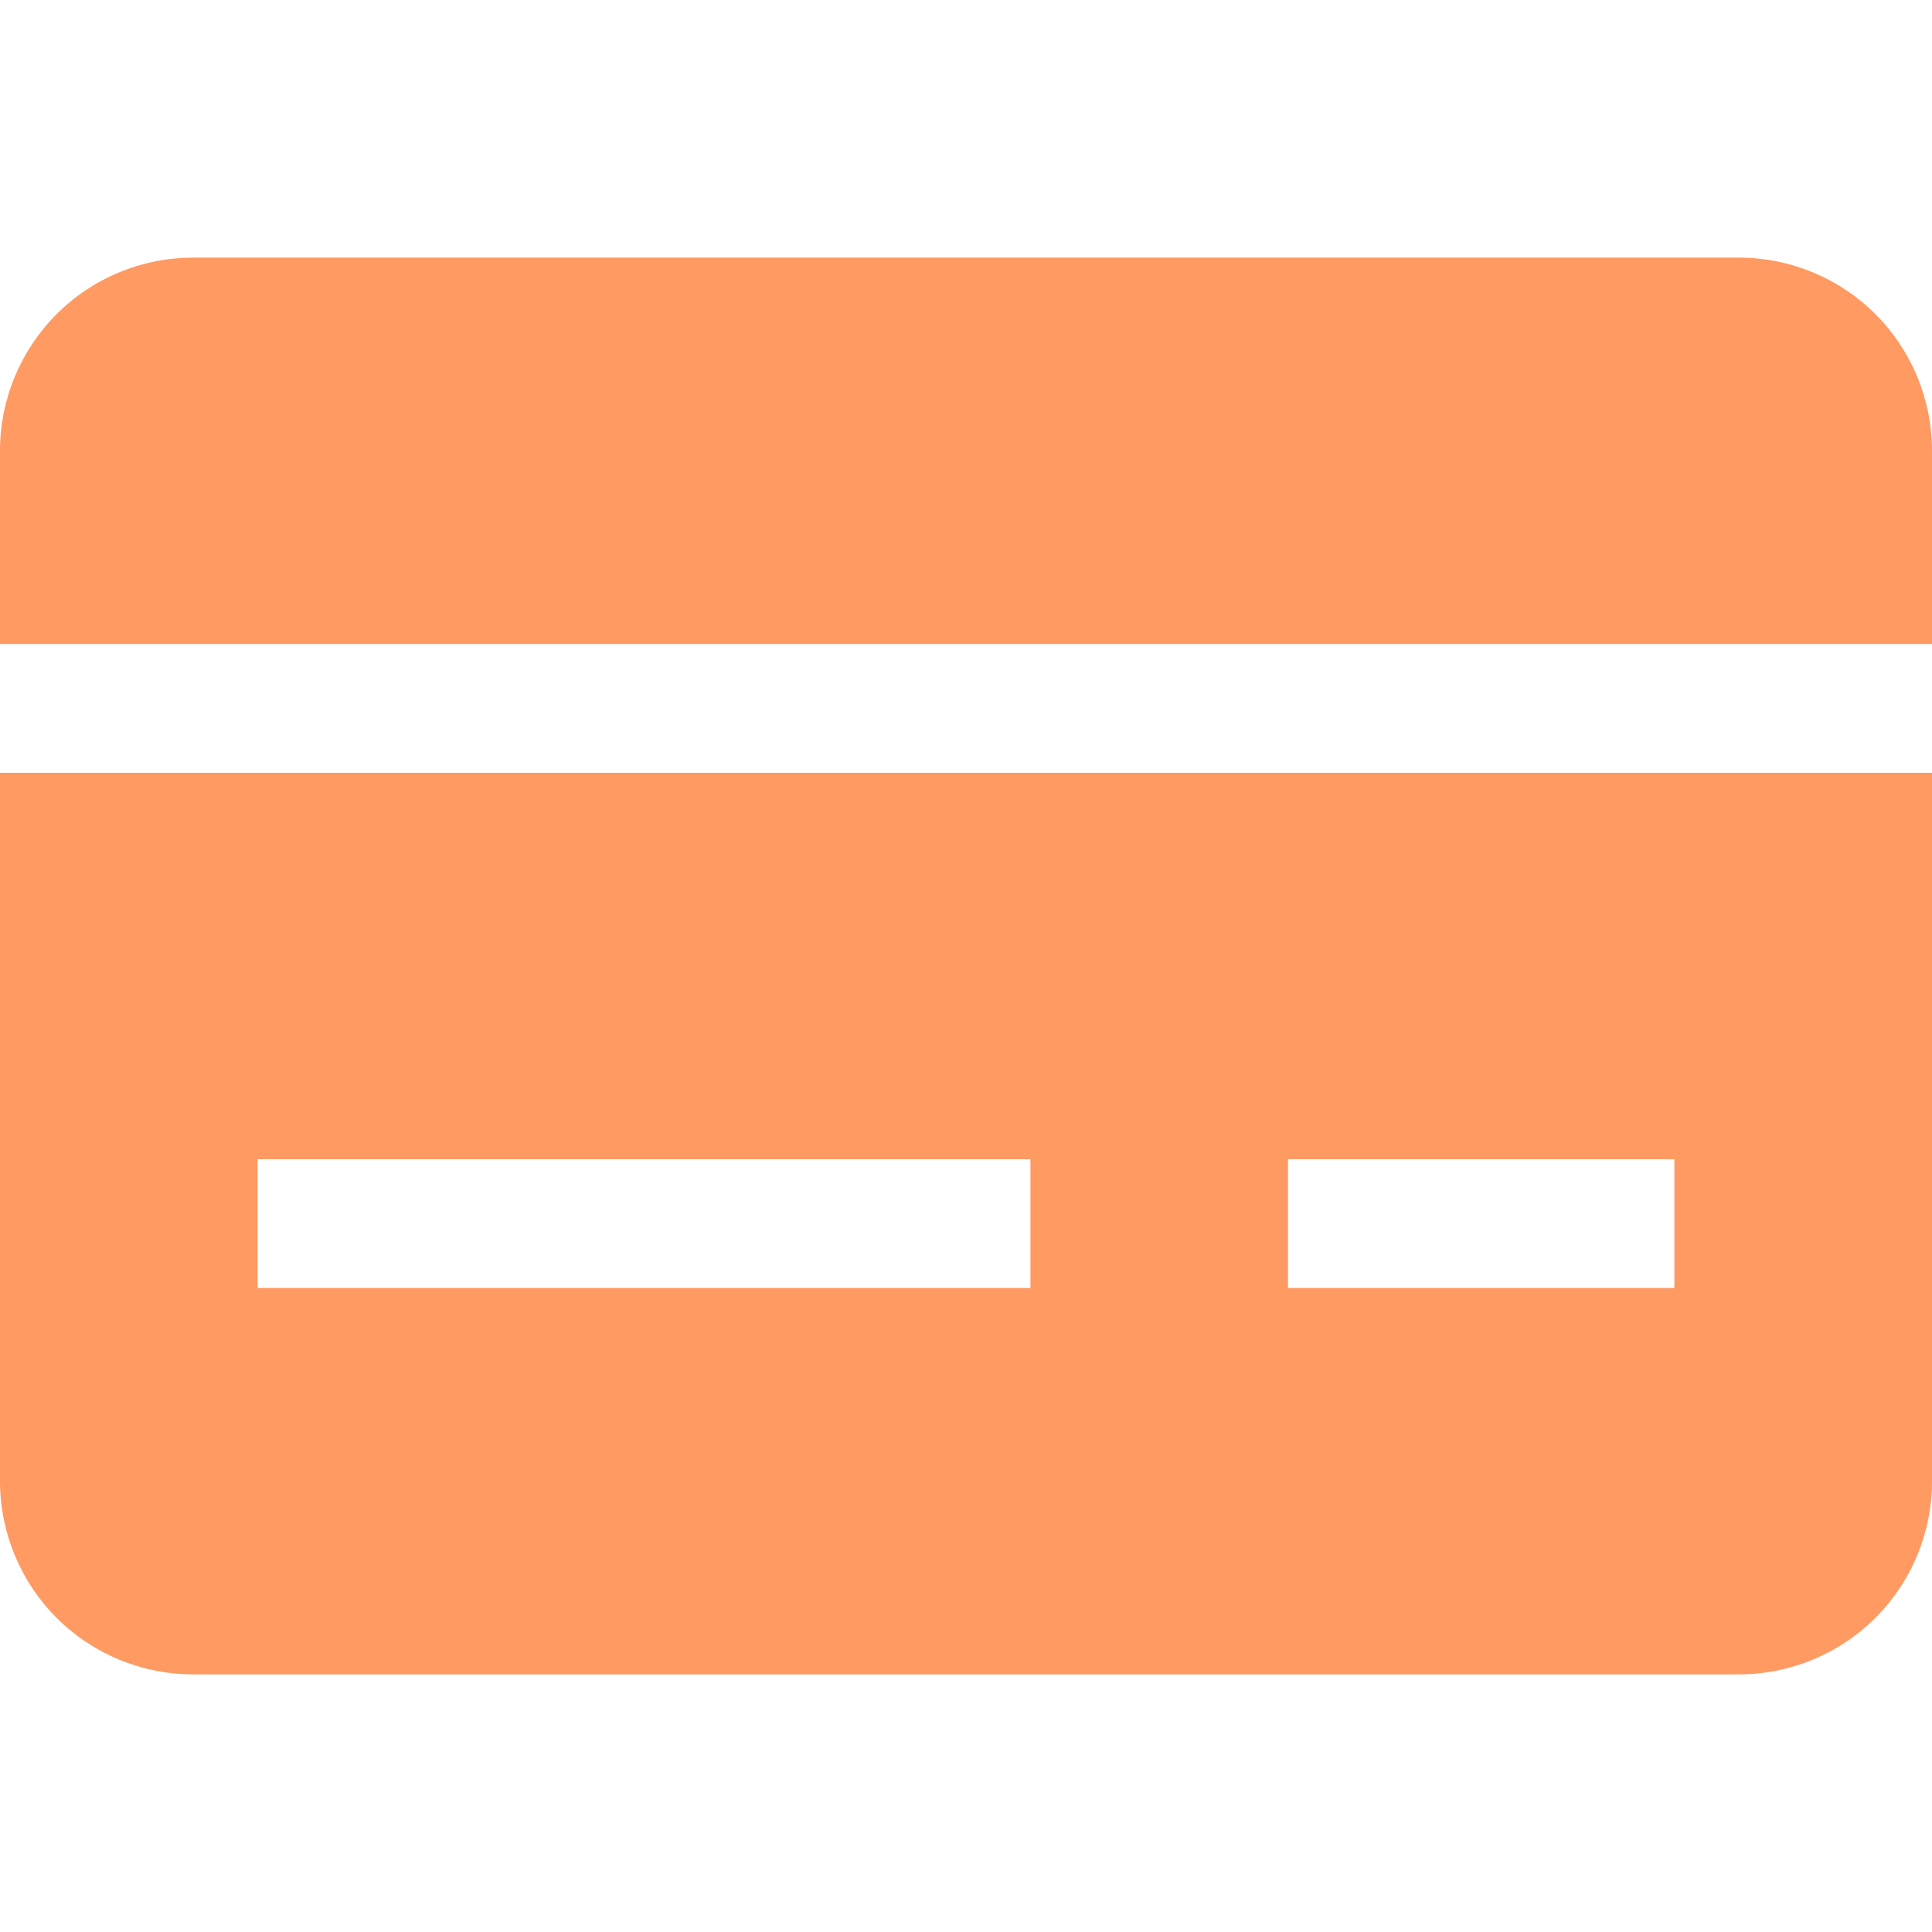 <svg width="29" height="29" viewBox="0 0 29 29" fill="none" xmlns="http://www.w3.org/2000/svg">
<path d="M26.1 3.867C26.869 3.867 27.607 4.172 28.151 4.716C28.695 5.26 29 5.998 29 6.767V9.667H0V6.767C0 5.998 0.306 5.26 0.849 4.716C1.393 4.172 2.131 3.867 2.9 3.867H26.1Z" fill="#FF9A62"/>
<path fill-rule="evenodd" clip-rule="evenodd" d="M0 11.6V22.233C0 23.002 0.306 23.74 0.849 24.284C1.393 24.828 2.131 25.133 2.9 25.133H26.1C26.869 25.133 27.607 24.828 28.151 24.284C28.695 23.74 29 23.002 29 22.233V11.6H0ZM3.867 19.333H15.467V17.4H3.867V19.333ZM25.133 19.333H19.333V17.4H25.133V19.333Z" fill="#FF9A62"/>
</svg>
